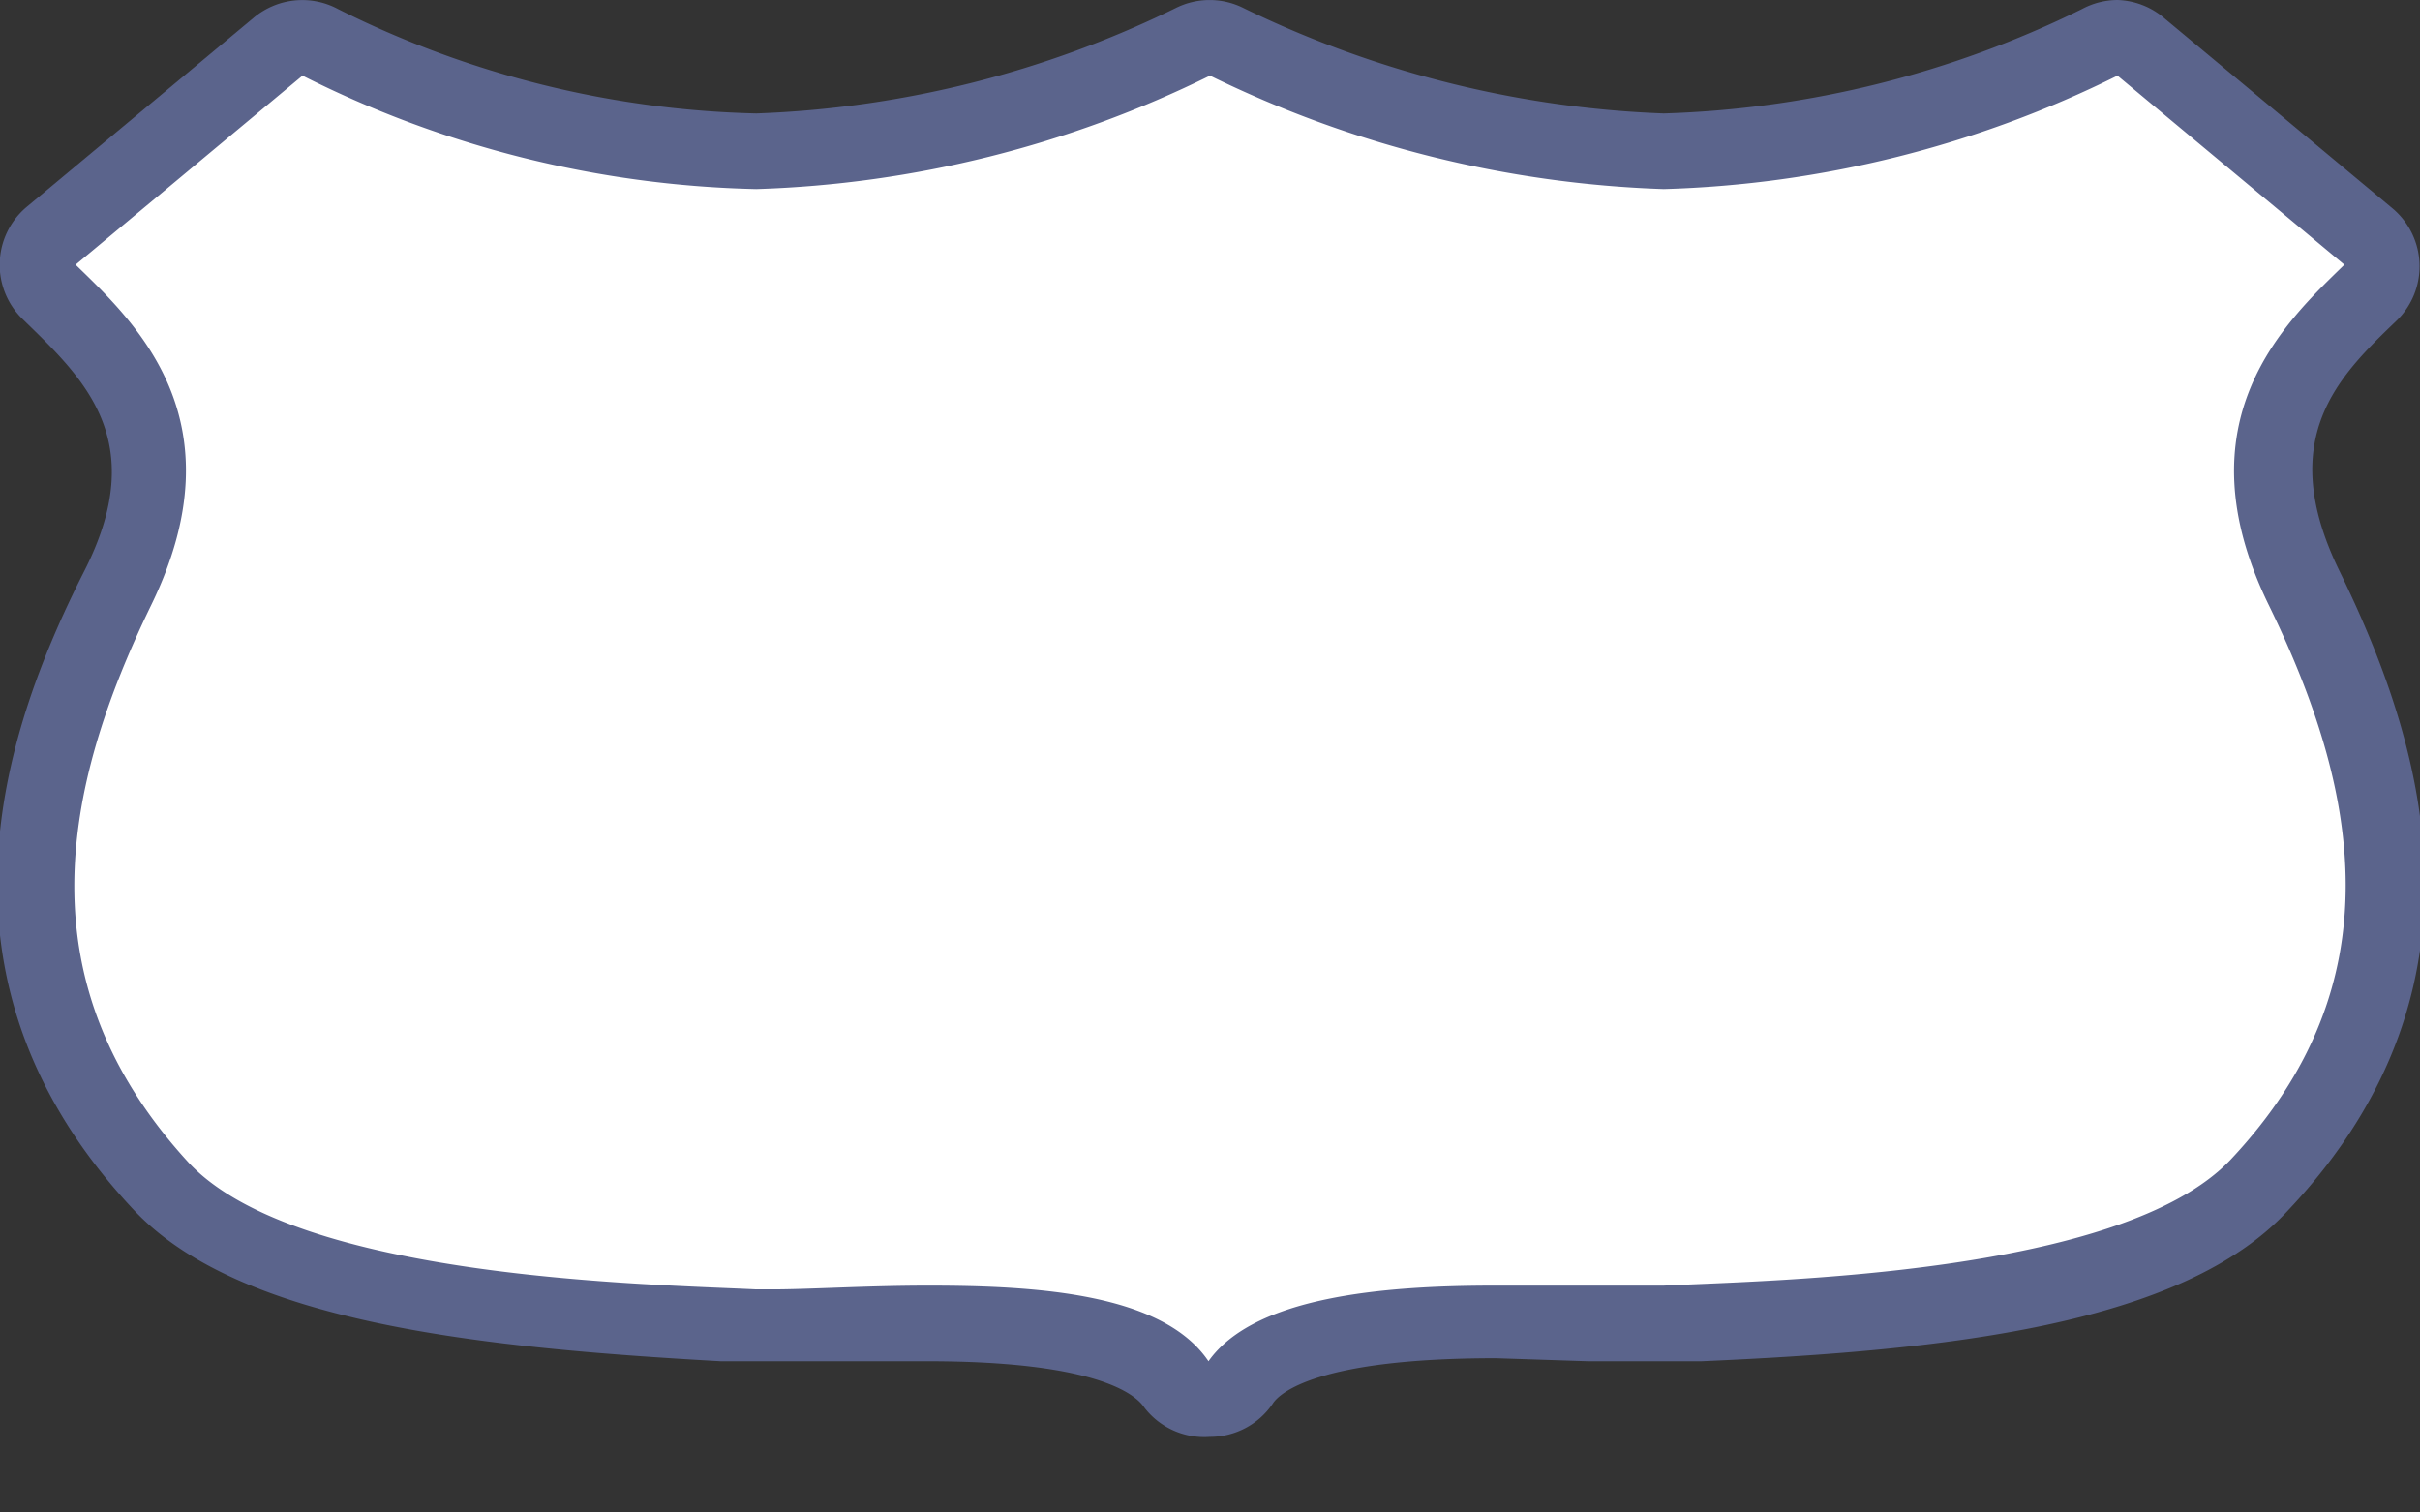 <svg xmlns="http://www.w3.org/2000/svg" width="32" height="20" viewBox="0 0 32 20">
  <rect x="0" y="0" width="32" height="20" fill="#333333" stroke="none"/>
  <title>us-highway-duplex</title>
  <g>
    <path d="M16,18.5a0.5,0.5,0,0,1-.41-0.22c-0.37-.55-1.48-0.83-3.29-0.83-0.46,0-.89,0-1.28,0l-0.8,0H10l-0.42,0c-1.94-.08-6-0.26-7.42-1.8-2.62-2.78-1.58-5.84-.58-7.9S1.49,4.67.7,3.9A0.57,0.57,0,0,1,.52,3.5,0.53,0.53,0,0,1,.68,3.12l3-2.5A0.5,0.5,0,0,1,4,.5a0.5,0.5,0,0,1,.24.06A13.51,13.51,0,0,0,10,2,14,14,0,0,0,15.77.56a0.5,0.5,0,0,1,.46,0A14.18,14.18,0,0,0,22,2,14,14,0,0,0,27.76.56a0.5,0.5,0,0,1,.55.06l3,2.5a0.5,0.5,0,0,1,0,.74c-0.83.8-1.91,1.85-.9,3.92s2,5.11-.58,7.9c-1.45,1.55-5.48,1.72-7.42,1.8L22,17.5H21.76l-0.77,0-1.21,0c-1.87,0-3,.27-3.36.82a0.5,0.5,0,0,1-.41.22h0Z" fill="#fff"/>
    <path d="M28,1l3,2.5c-0.78.76-2.19,2.06-1,4.5s1.69,5-.5,7.33C28.06,16.86,23.43,16.93,22,17H21.76c-0.48,0-1.2,0-2,0-1.49,0-3.18.15-3.78,1-0.6-.89-2.24-1-3.7-1-0.82,0-1.58.05-2.07,0.05H10c-1.43-.07-6.06-0.14-7.5-1.67C0.31,13,.81,10.45,2,8S1.78,4.26,1,3.5L4,1a14,14,0,0,0,6,1.5A14.59,14.59,0,0,0,16,1a14.73,14.73,0,0,0,6,1.5A14.42,14.42,0,0,0,28,1m0-1a1,1,0,0,0-.47.12A13.41,13.41,0,0,1,22,1.5,13.85,13.85,0,0,1,16.45.11a1,1,0,0,0-.91,0A13.7,13.7,0,0,1,10,1.5,13,13,0,0,1,4.47.12,1,1,0,0,0,3.36.23l-3,2.5A1,1,0,0,0,.3,4.22l0,0C1.1,5,2,5.82,1.11,7.56,0,9.75-1.05,13,1.77,16c1.4,1.49,4.56,1.82,7.76,2l0.42,0h0.28L11,18c0.38,0,.81,0,1.26,0,2.22,0,2.75.43,2.87,0.61A1,1,0,0,0,16,19h0a1,1,0,0,0,.83-0.44c0.09-.14.59-0.6,2.95-0.6L21,18l0.78,0h0.3l0.42,0c3.2-.14,6.36-0.47,7.76-2,2.83-3,1.74-6.27.67-8.46-0.85-1.75,0-2.57.76-3.3l0,0a1,1,0,0,0-.06-1.49l-3-2.5A1,1,0,0,0,28,0h0Z" fill="#5b648c"/>
  </g>
  <rect width="32" height="20" fill="none"/>
</svg>
